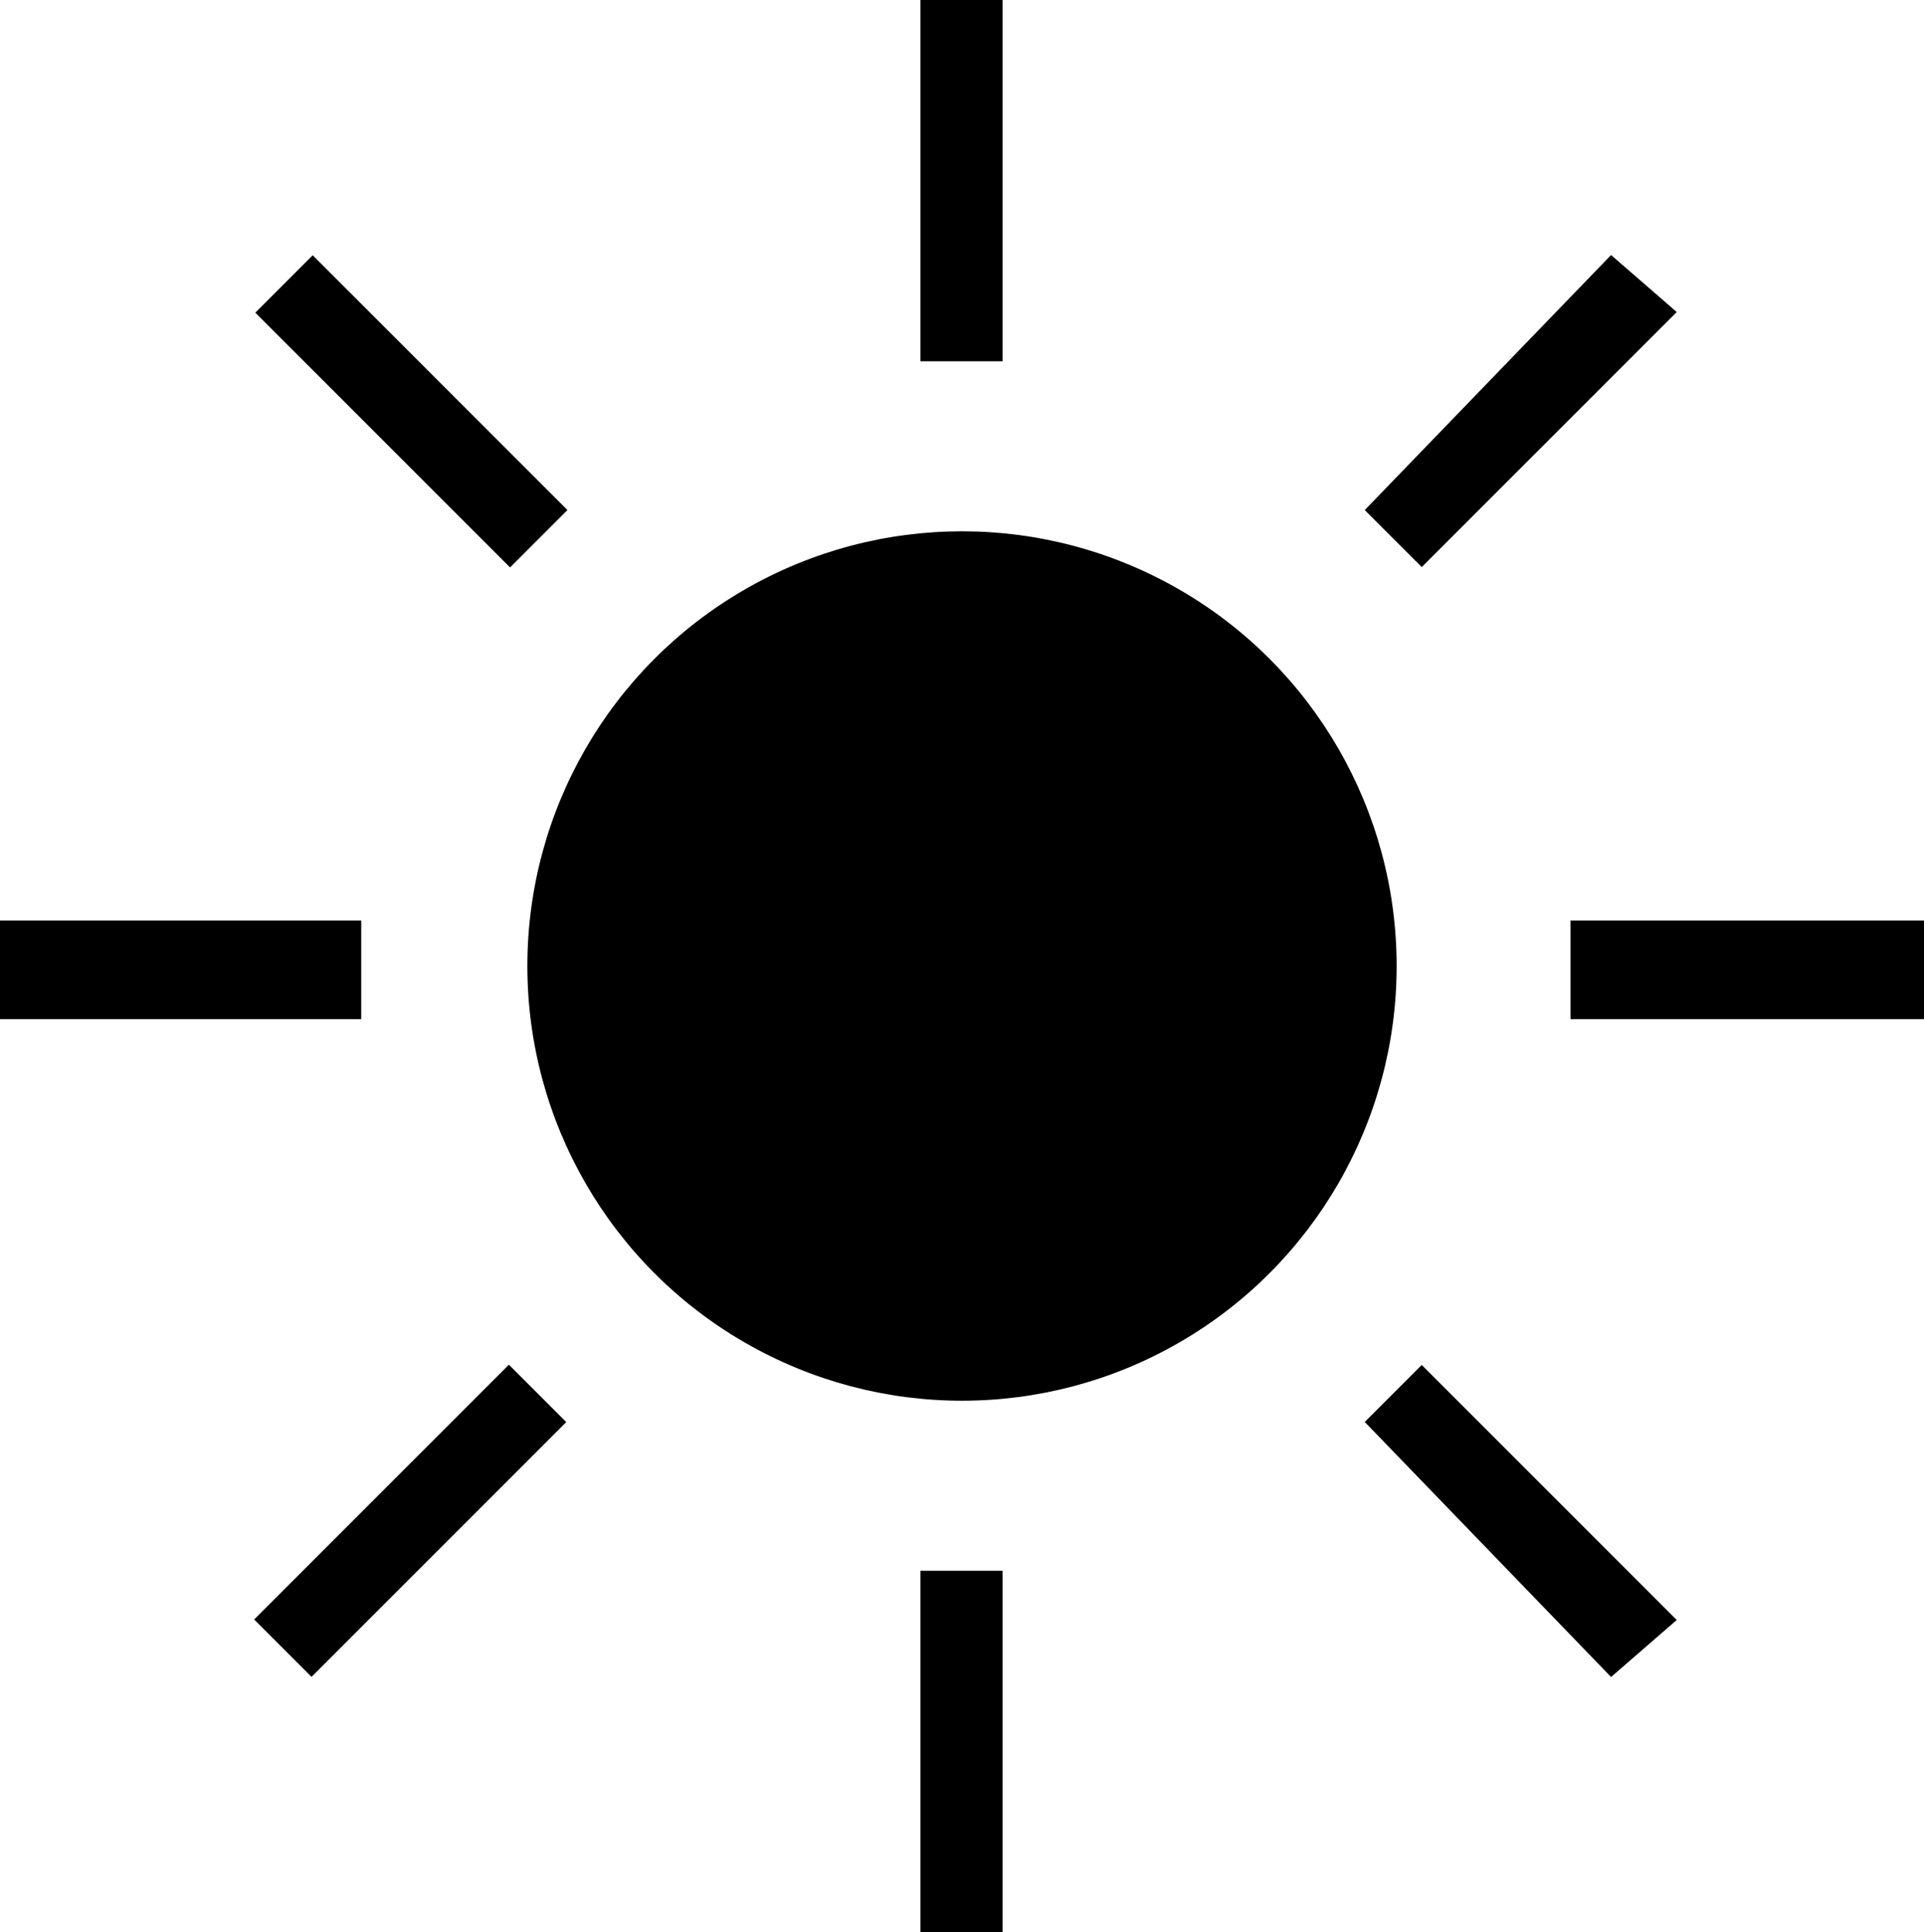 <svg id="Layer_1" data-name="Layer 1" xmlns="http://www.w3.org/2000/svg" viewBox="0 0 19.92 20"><rect x="9.53" width="0.85" height="3.74"/><rect x="9.53" y="16.26" width="0.85" height="3.74"/><rect x="3.88" y="2.39" width="0.84" height="3.73" transform="translate(-1.79 4.29) rotate(-45)"/><polygon points="14.13 14.72 16.68 17.36 17.36 16.77 14.72 14.13 14.13 14.72"/><rect y="9.53" width="3.74" height="1.02"/><rect x="16.26" y="9.53" width="3.66" height="1.02"/><rect x="2.43" y="15.32" width="3.73" height="0.84" transform="translate(-9.92 7.65) rotate(-45)"/><polygon points="17.36 3.23 16.68 2.64 14.13 5.28 14.72 5.87 17.36 3.23"/><circle cx="9.96" cy="10" r="4.5"/></svg>